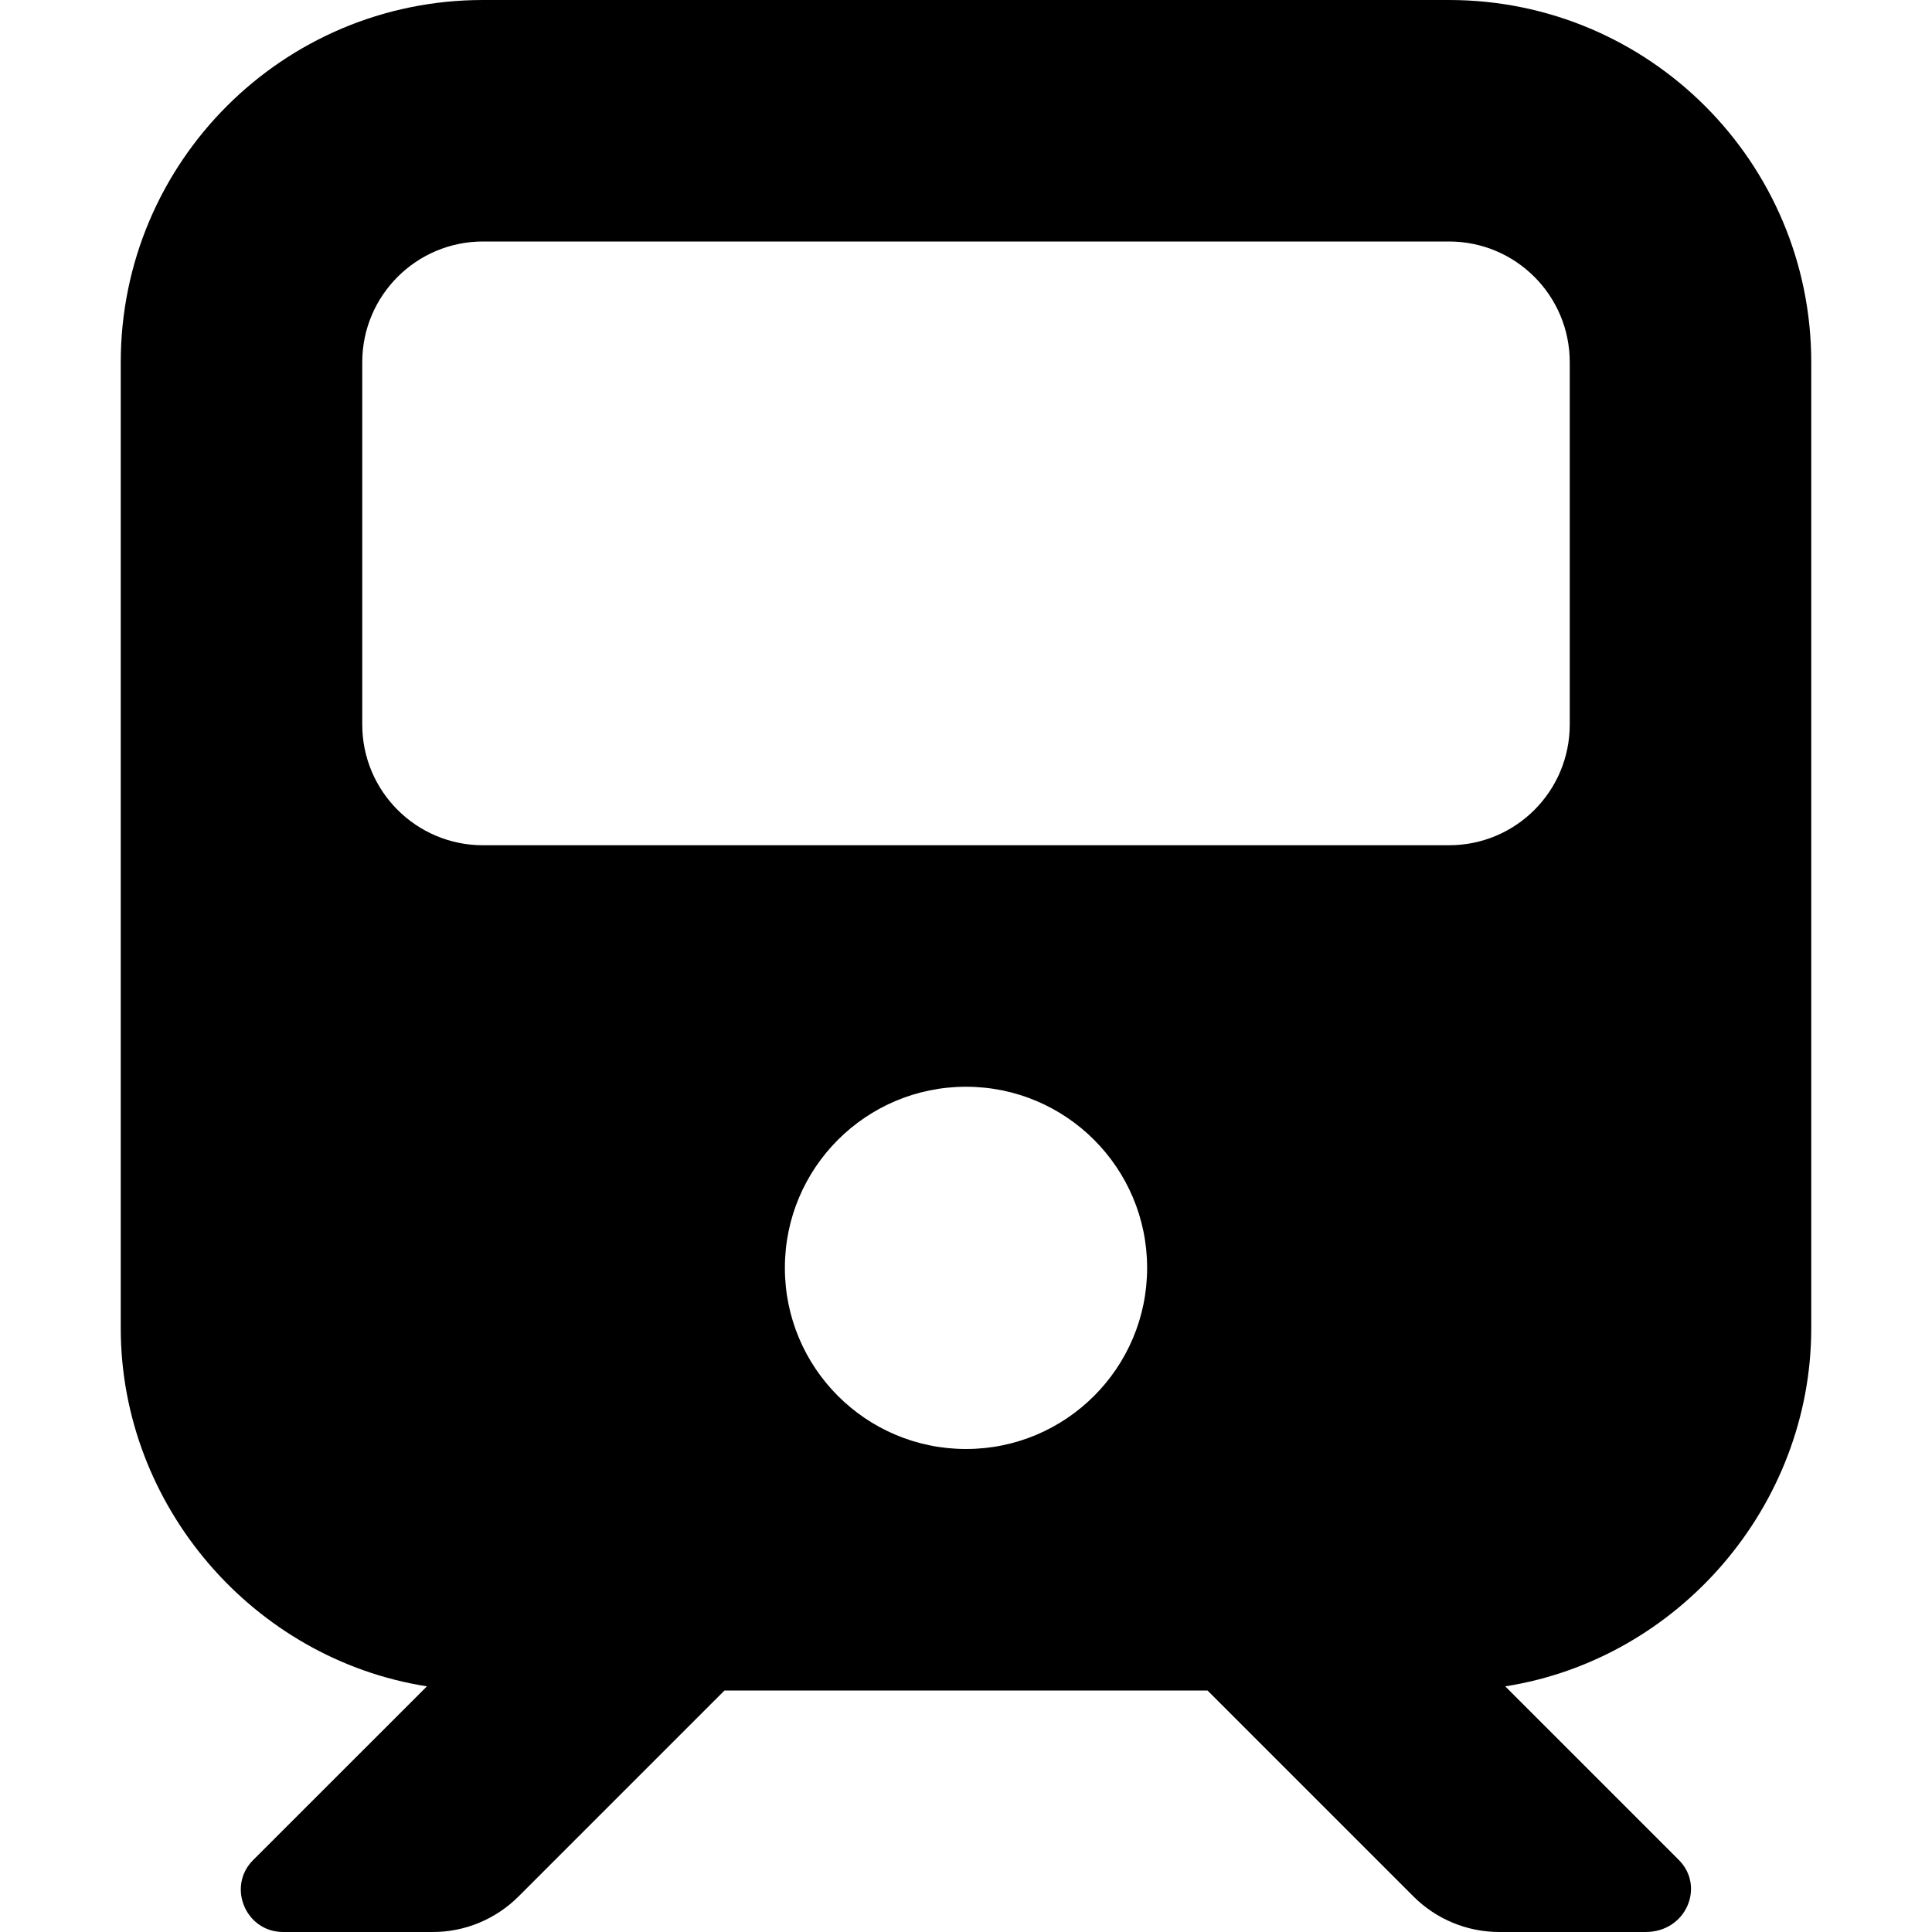 <svg xmlns="http://www.w3.org/2000/svg" viewBox="0 0 448 512" width="20" height="20"><path d="M352 0c53 0 96 42.98 96 96v256c0 47.1-35.2 87.7-81.1 94.9l46 46c7 7 2 19.1-8.8 19.1h-38.8c-8.5 0-16.7-3.4-22.7-9.4L288 448H160l-54.6 54.6c-6.03 6-14.17 9.4-22.65 9.4H43.04c-9.98 0-14.98-12.1-7.92-19.1l46.02-46C35.18 439.7 0 399.1 0 352V96C0 42.98 42.98 0 96 0h256zM64 192c0 17.7 14.33 32 32 32h256c17.7 0 32-14.3 32-32V96c0-17.67-14.3-32-32-32H96c-17.67 0-32 14.33-32 32v96zm160 192c26.5 0 48-21.5 48-48s-21.5-48-48-48-48 21.5-48 48 21.5 48 48 48z"/></svg>